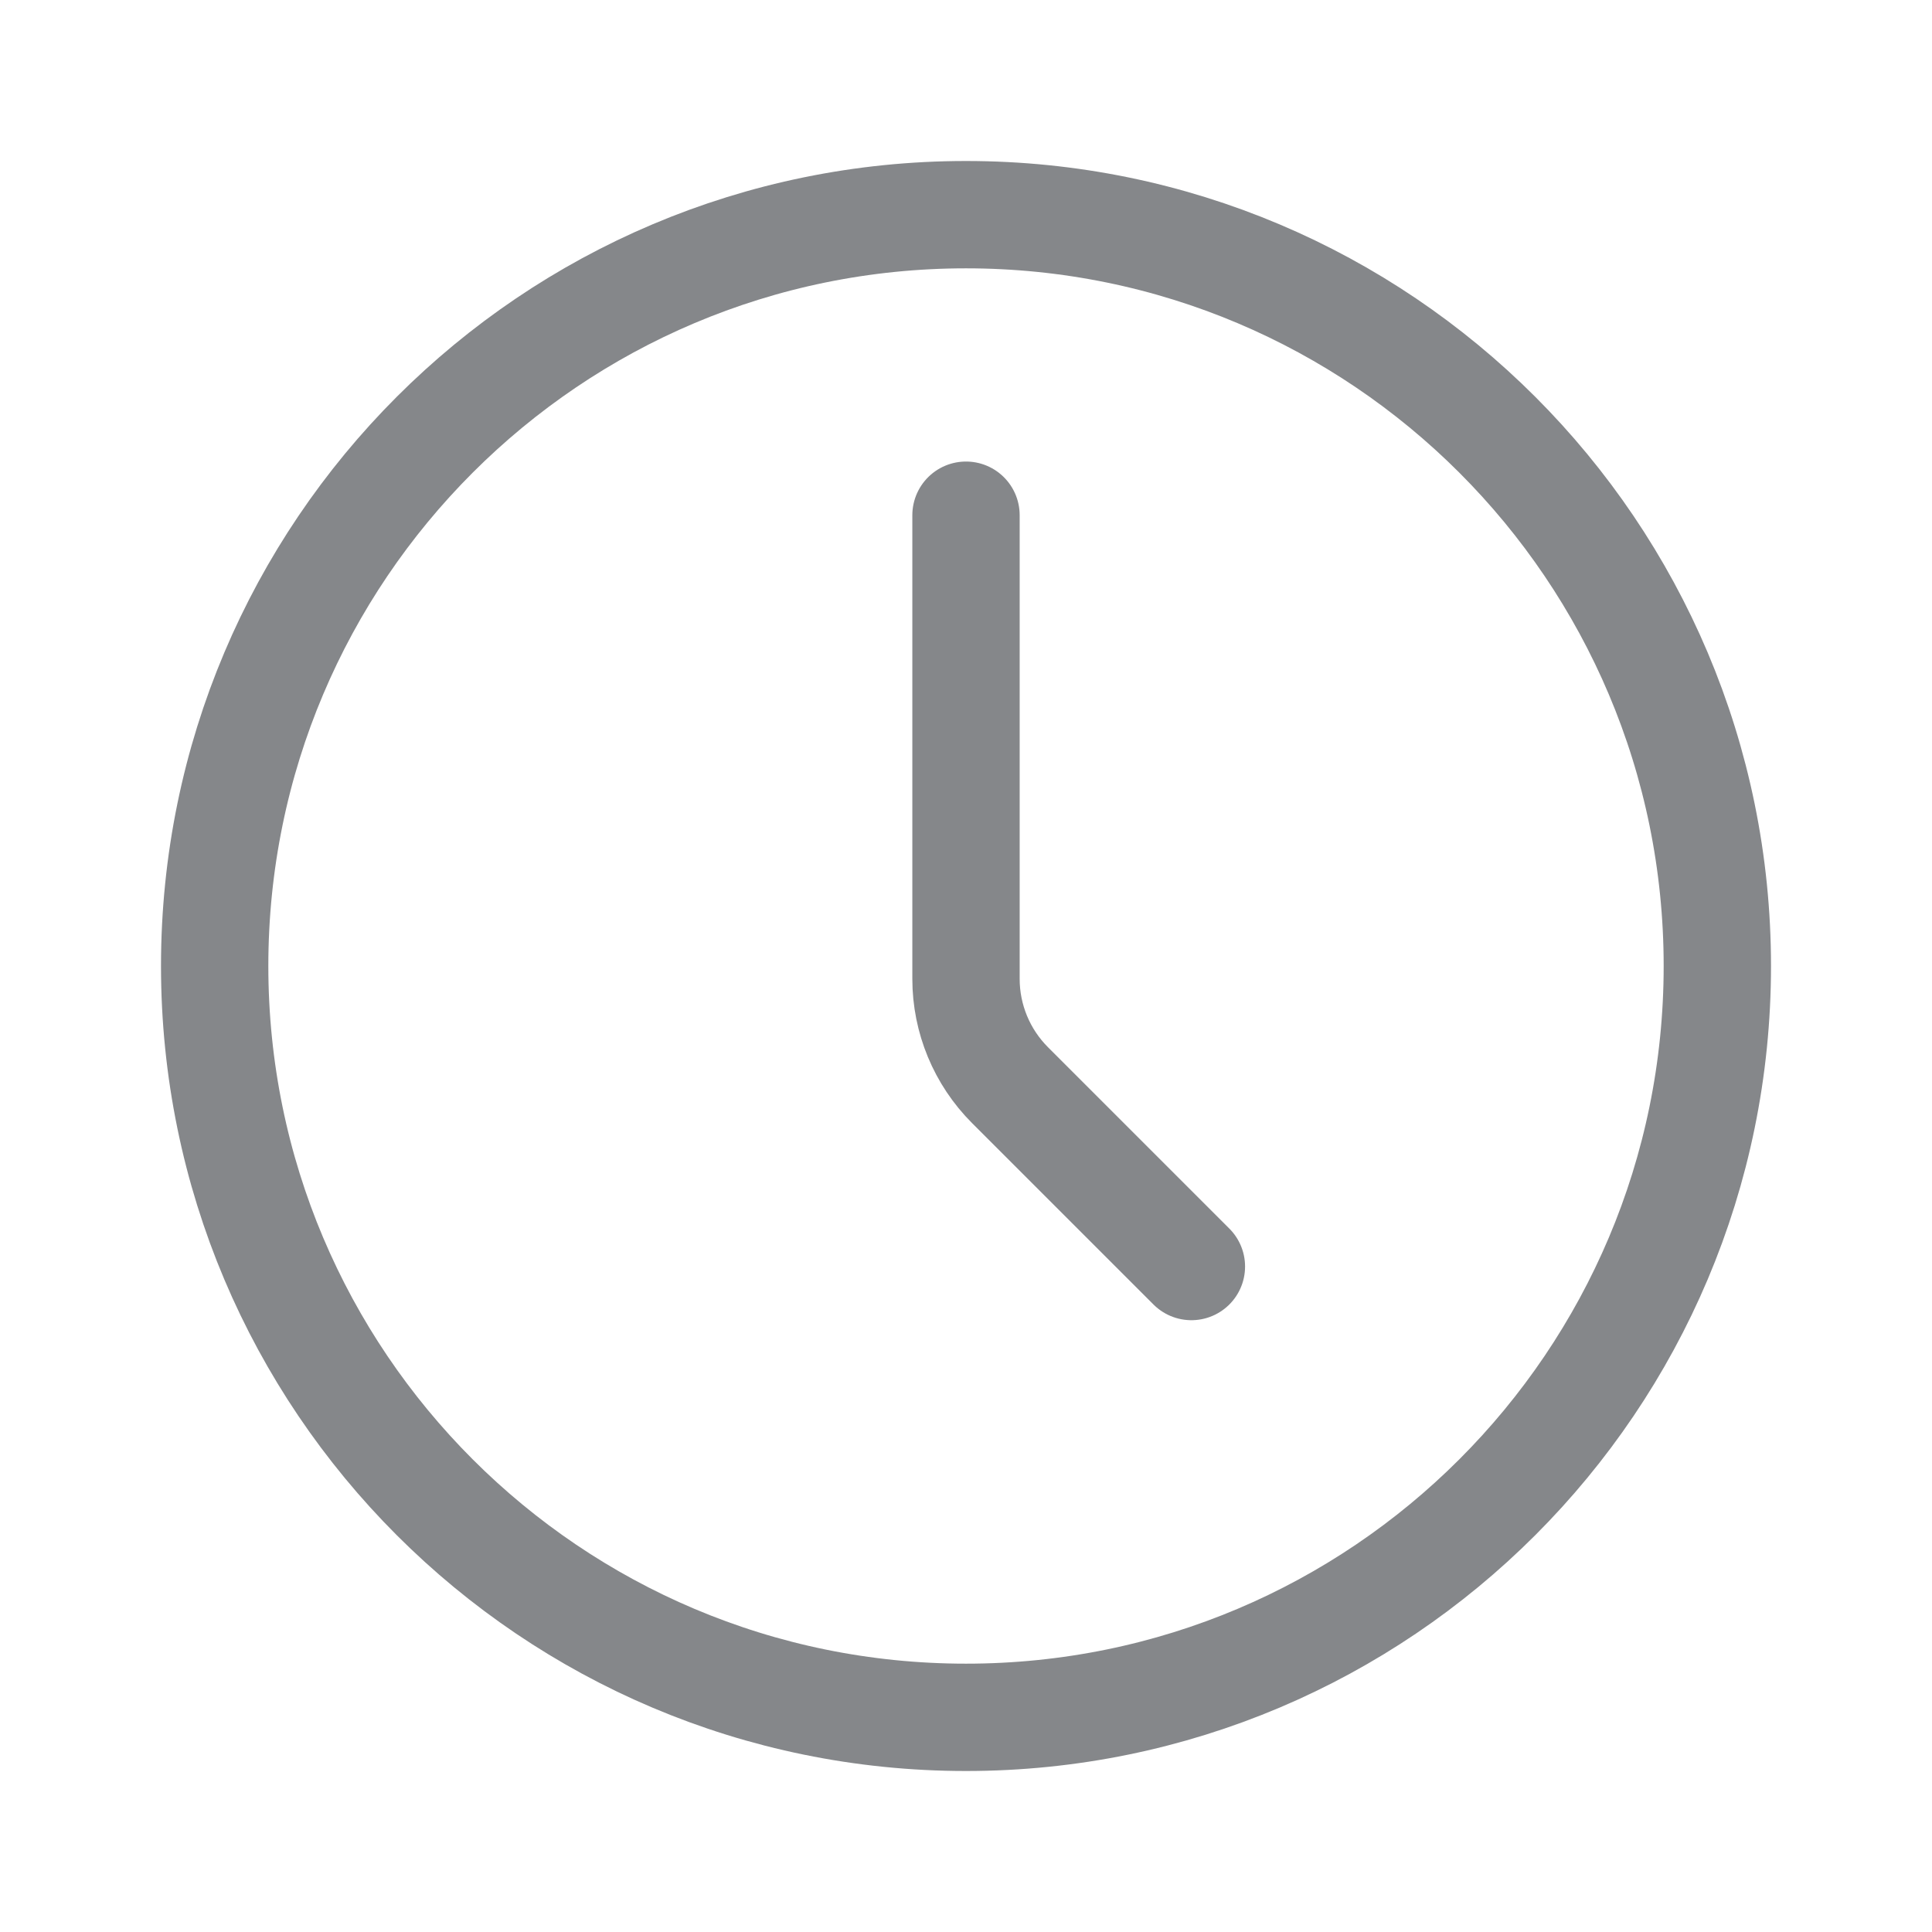 <svg width="18" height="18" viewBox="0 0 18 18" fill="none" xmlns="http://www.w3.org/2000/svg">
<path d="M9 16C12.866 16 16 12.866 16 9C16 5.134 12.866 2 9 2C5.134 2 2 5.134 2 9C2 12.866 5.134 16 9 16Z" stroke="#85878A" stroke-linecap="round" stroke-linejoin="round"/>
<path d="M11.1 11.8L9.41 10.11C9.148 9.848 9 9.492 9 9.12V4.8" stroke="#85878A" stroke-linecap="round" stroke-linejoin="round"/>
</svg>
